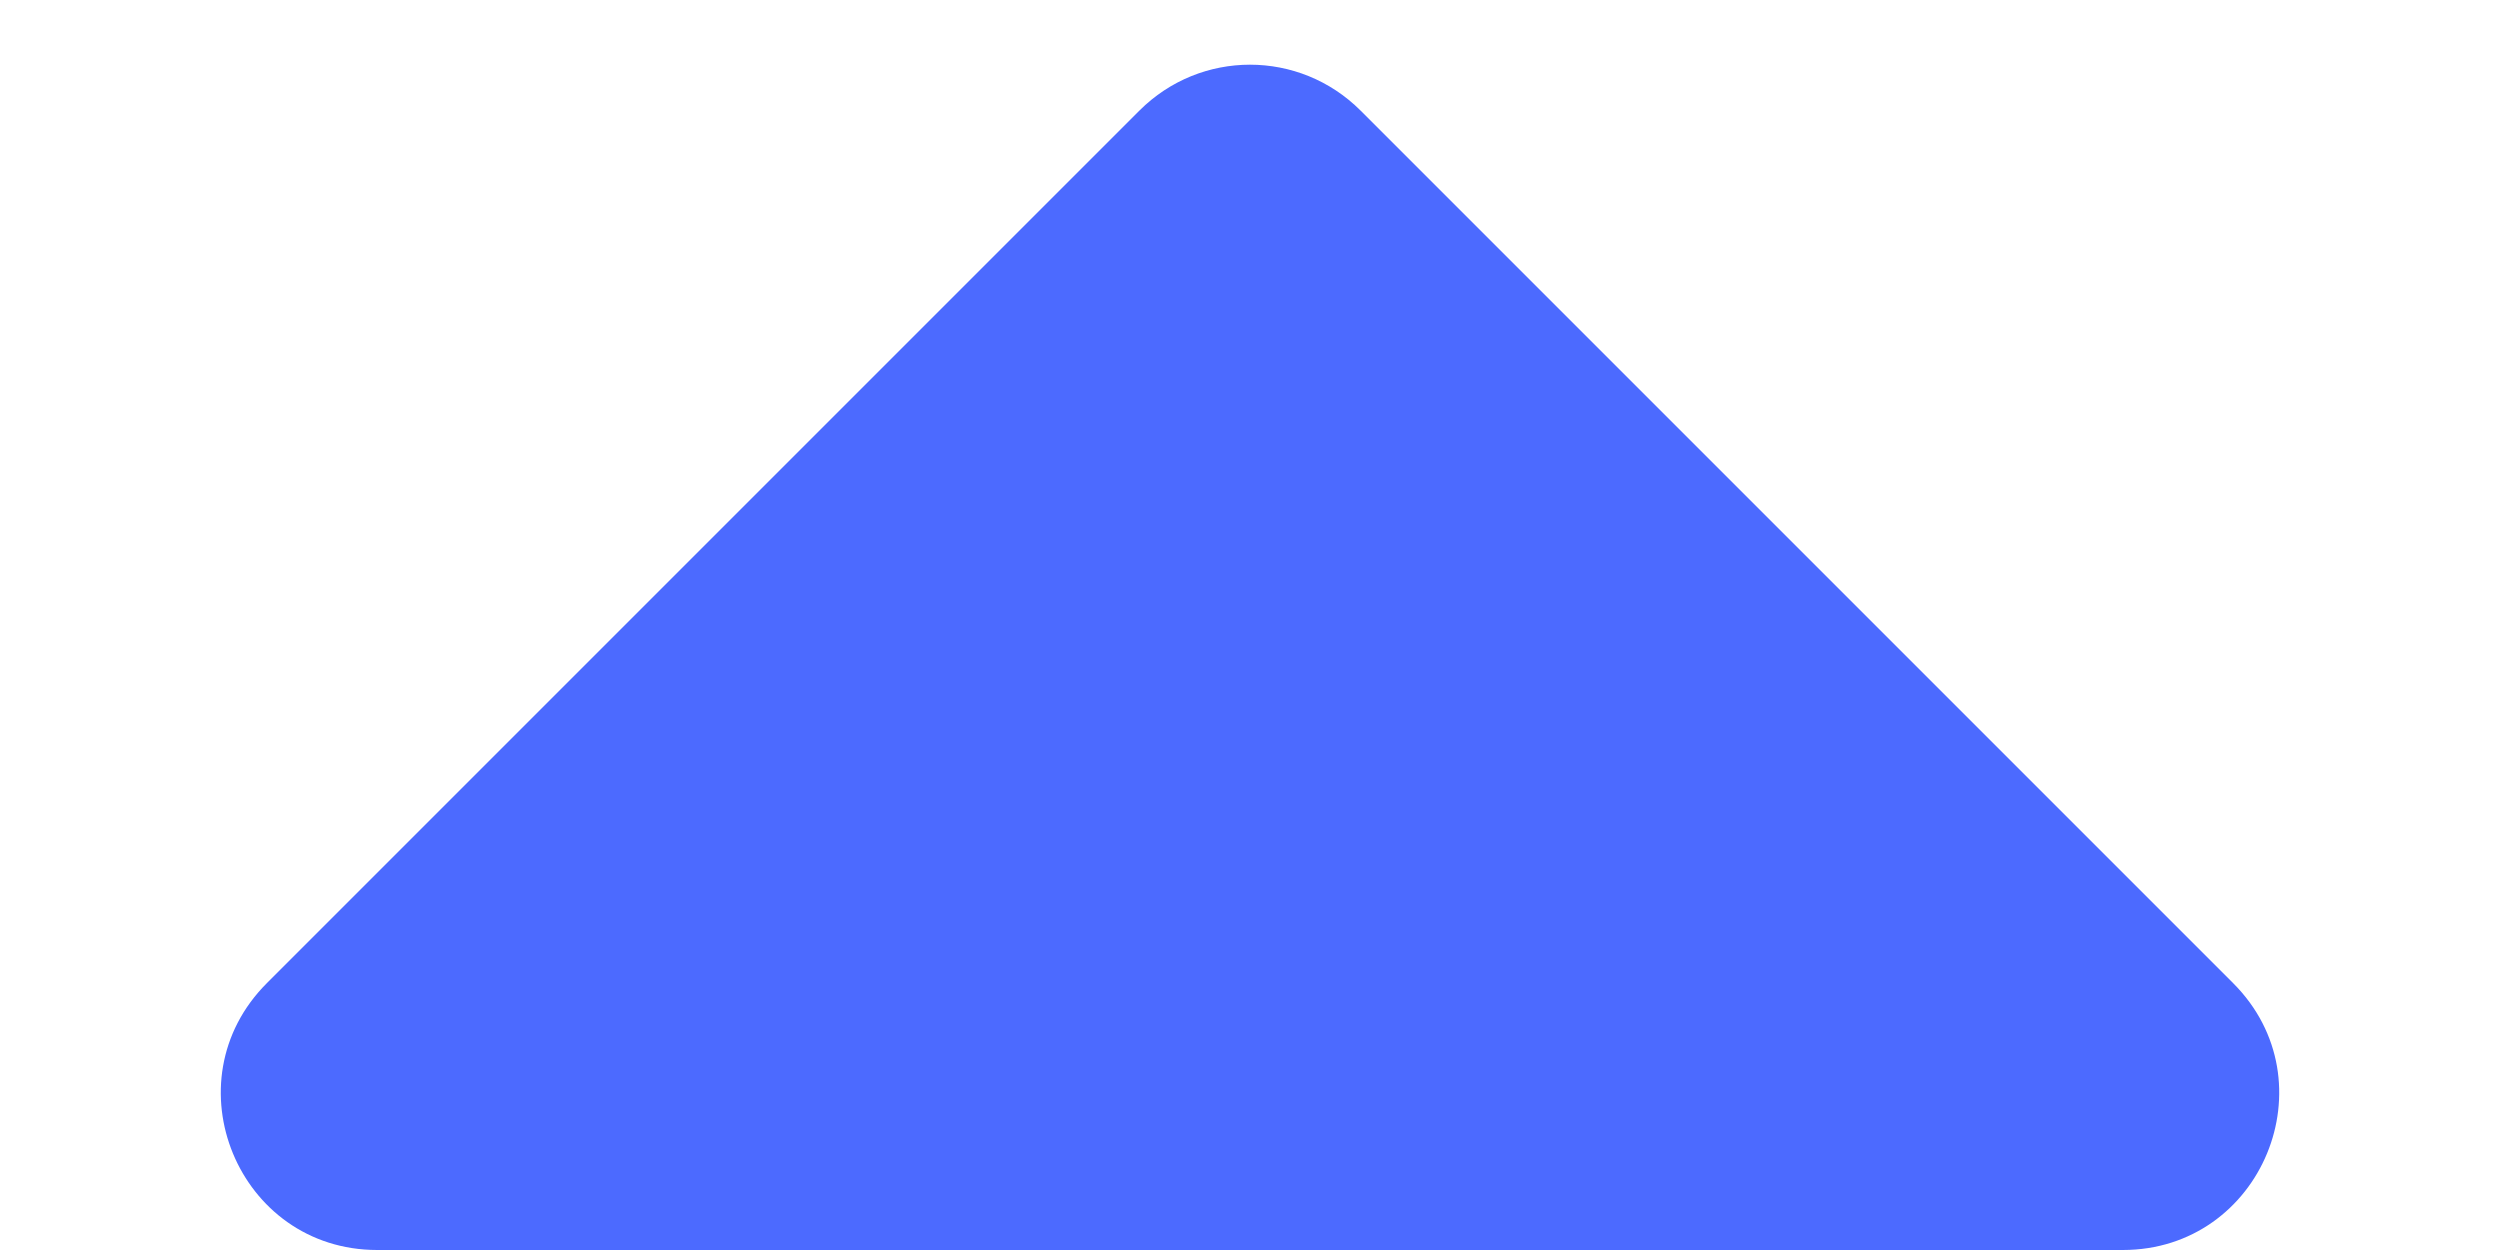 <svg width="8" height="4" viewBox="0 0 8 4" fill="none" xmlns="http://www.w3.org/2000/svg">
<path d="M7.146 3.146C7.461 3.461 7.238 4 6.793 4H1.207C0.762 4 0.539 3.461 0.854 3.146L3.646 0.354C3.842 0.158 4.158 0.158 4.354 0.354L7.146 3.146Z" fill="#4C6AFF"/>
</svg>
